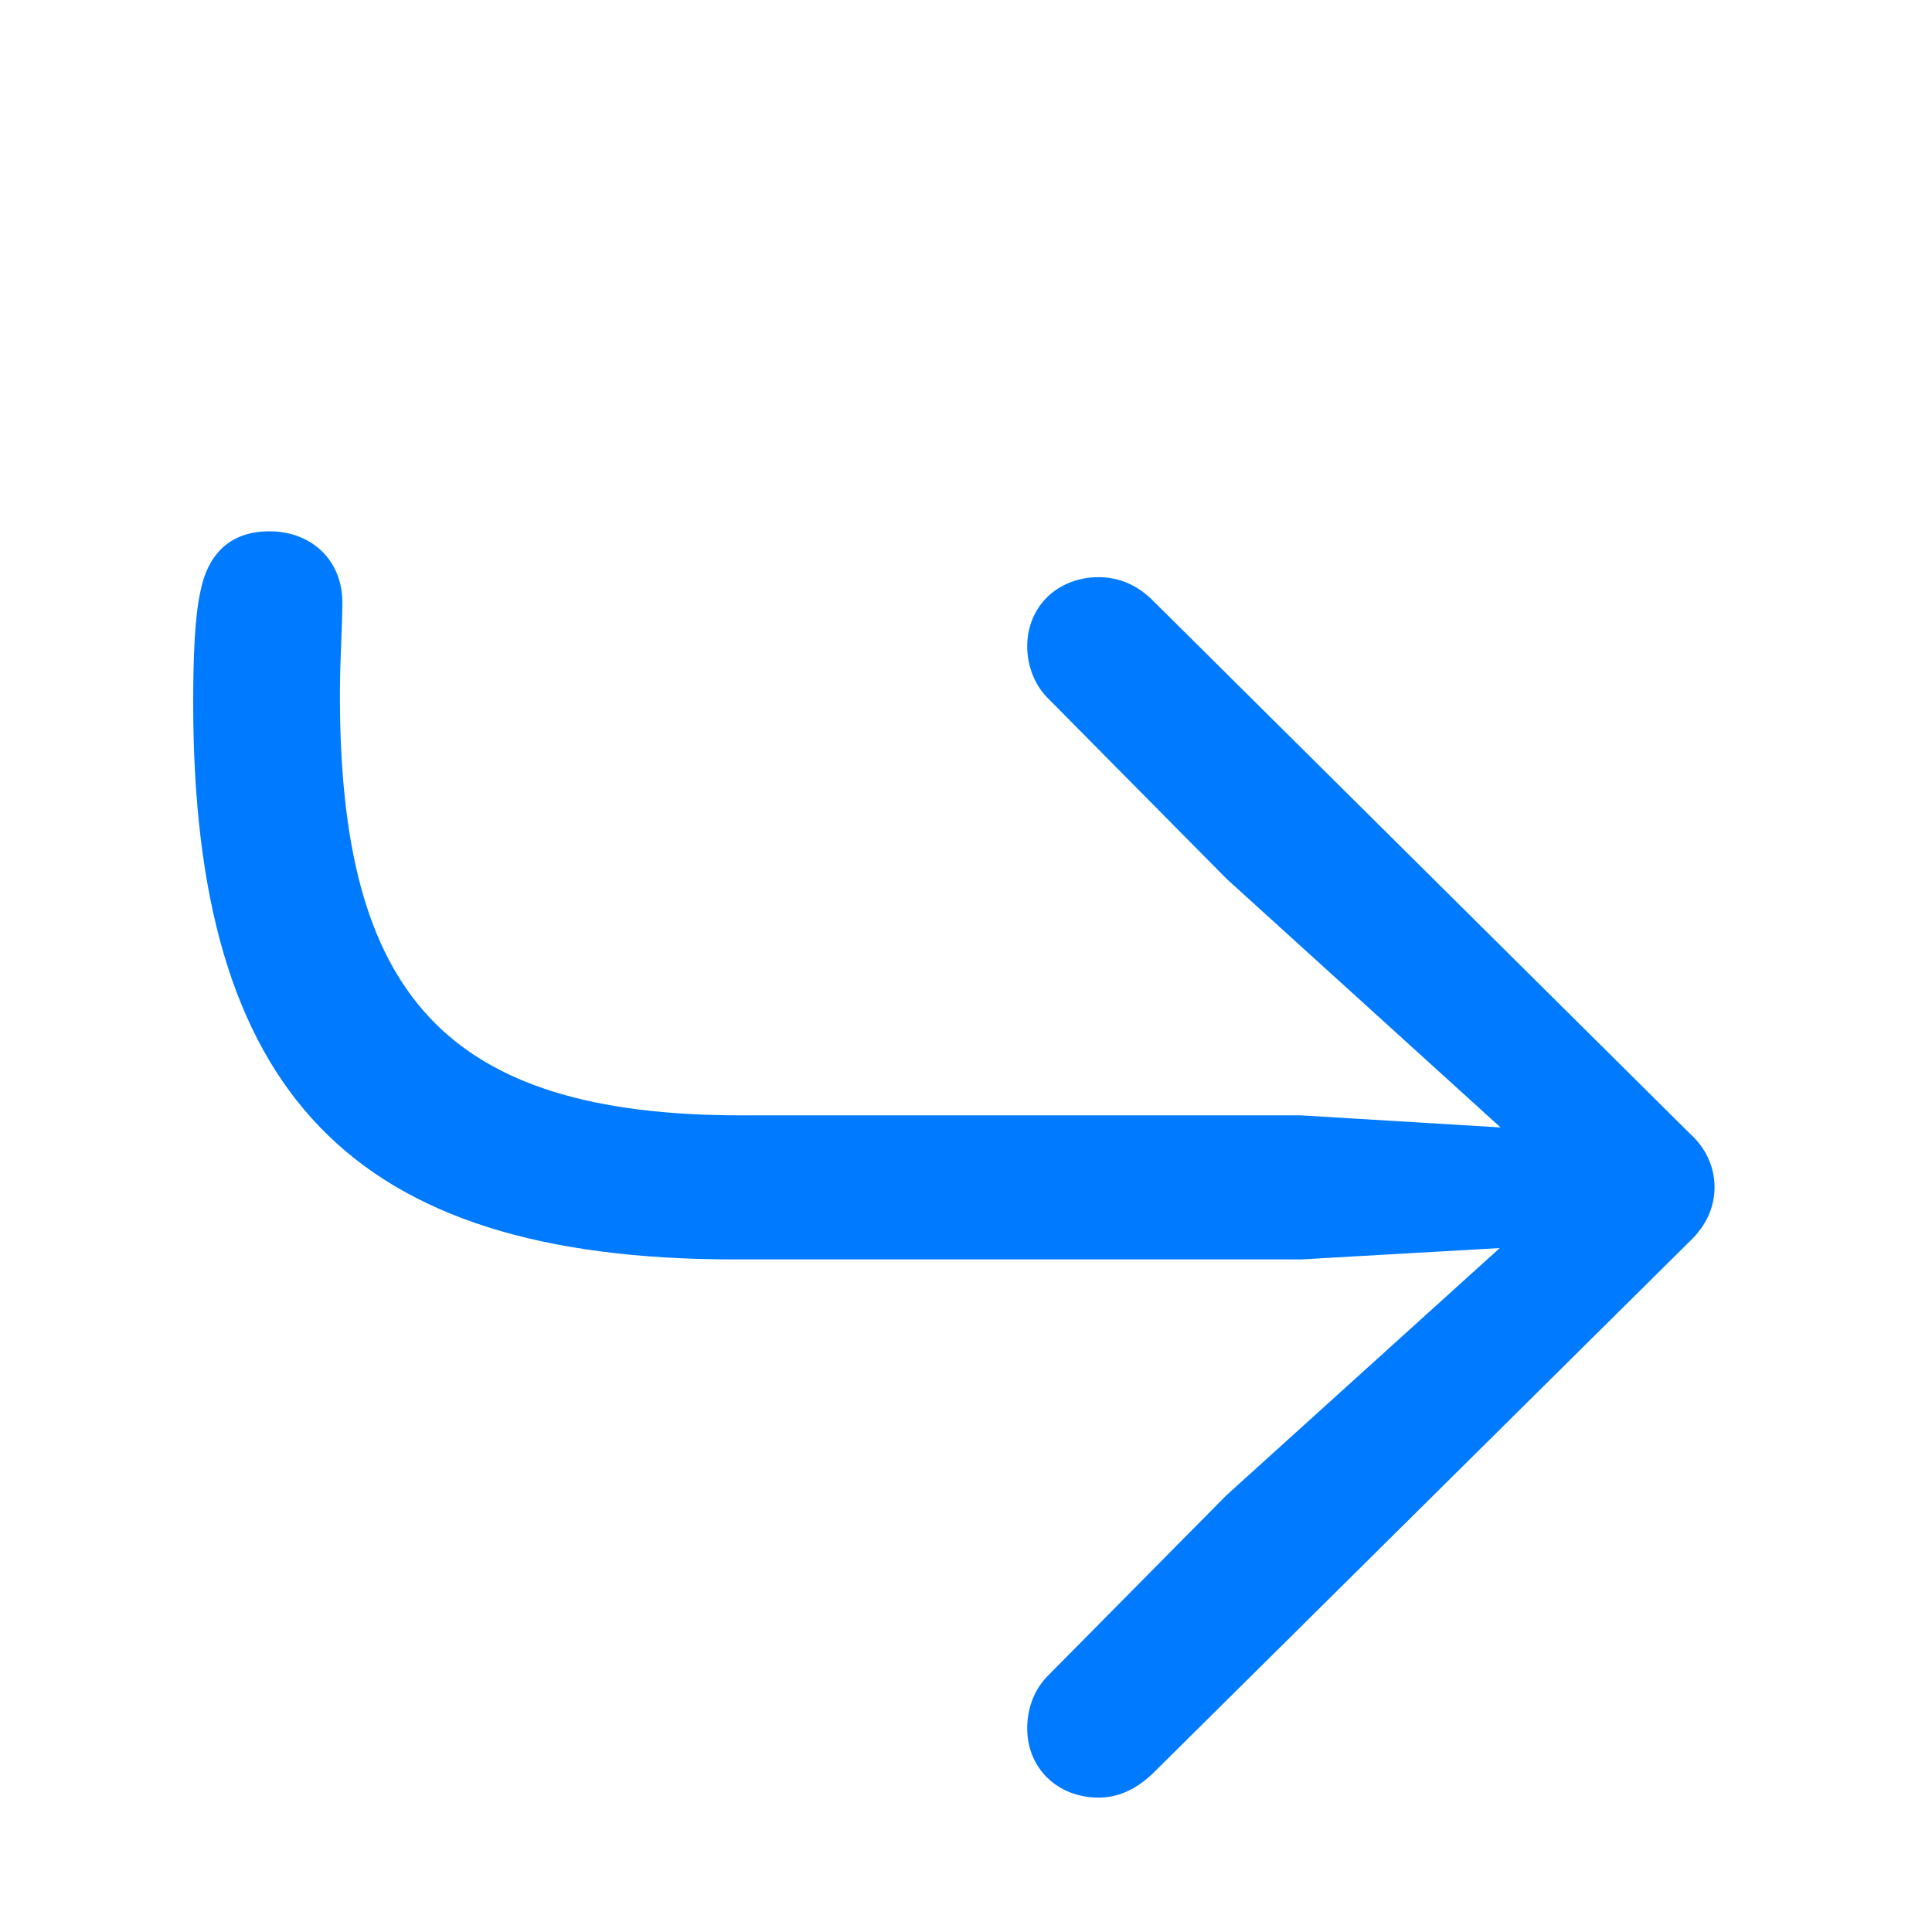 <svg width="16" height="16" viewBox="0 0 16 16" fill="none" xmlns="http://www.w3.org/2000/svg">
<path d="M2.231 4.4C1.875 4.4 1.714 4.626 1.661 4.893C1.614 5.099 1.6 5.426 1.6 5.819C1.6 9.044 2.902 10.43 6.084 10.43H10.775L12.42 10.336L10.158 12.382L8.668 13.888C8.561 14.001 8.507 14.154 8.507 14.314C8.507 14.647 8.762 14.887 9.097 14.887C9.252 14.887 9.4 14.827 9.547 14.687L13.991 10.283C14.132 10.15 14.199 9.997 14.199 9.83C14.199 9.67 14.132 9.51 13.991 9.384L9.534 4.96C9.4 4.833 9.252 4.78 9.097 4.78C8.762 4.78 8.507 5.02 8.507 5.353C8.507 5.513 8.567 5.666 8.668 5.772L10.158 7.278L12.427 9.337L10.775 9.237H6.144C3.681 9.237 2.815 8.231 2.815 5.759C2.815 5.439 2.835 5.226 2.835 4.986C2.835 4.64 2.58 4.4 2.231 4.4Z" fill="#007AFF"/>
</svg>

